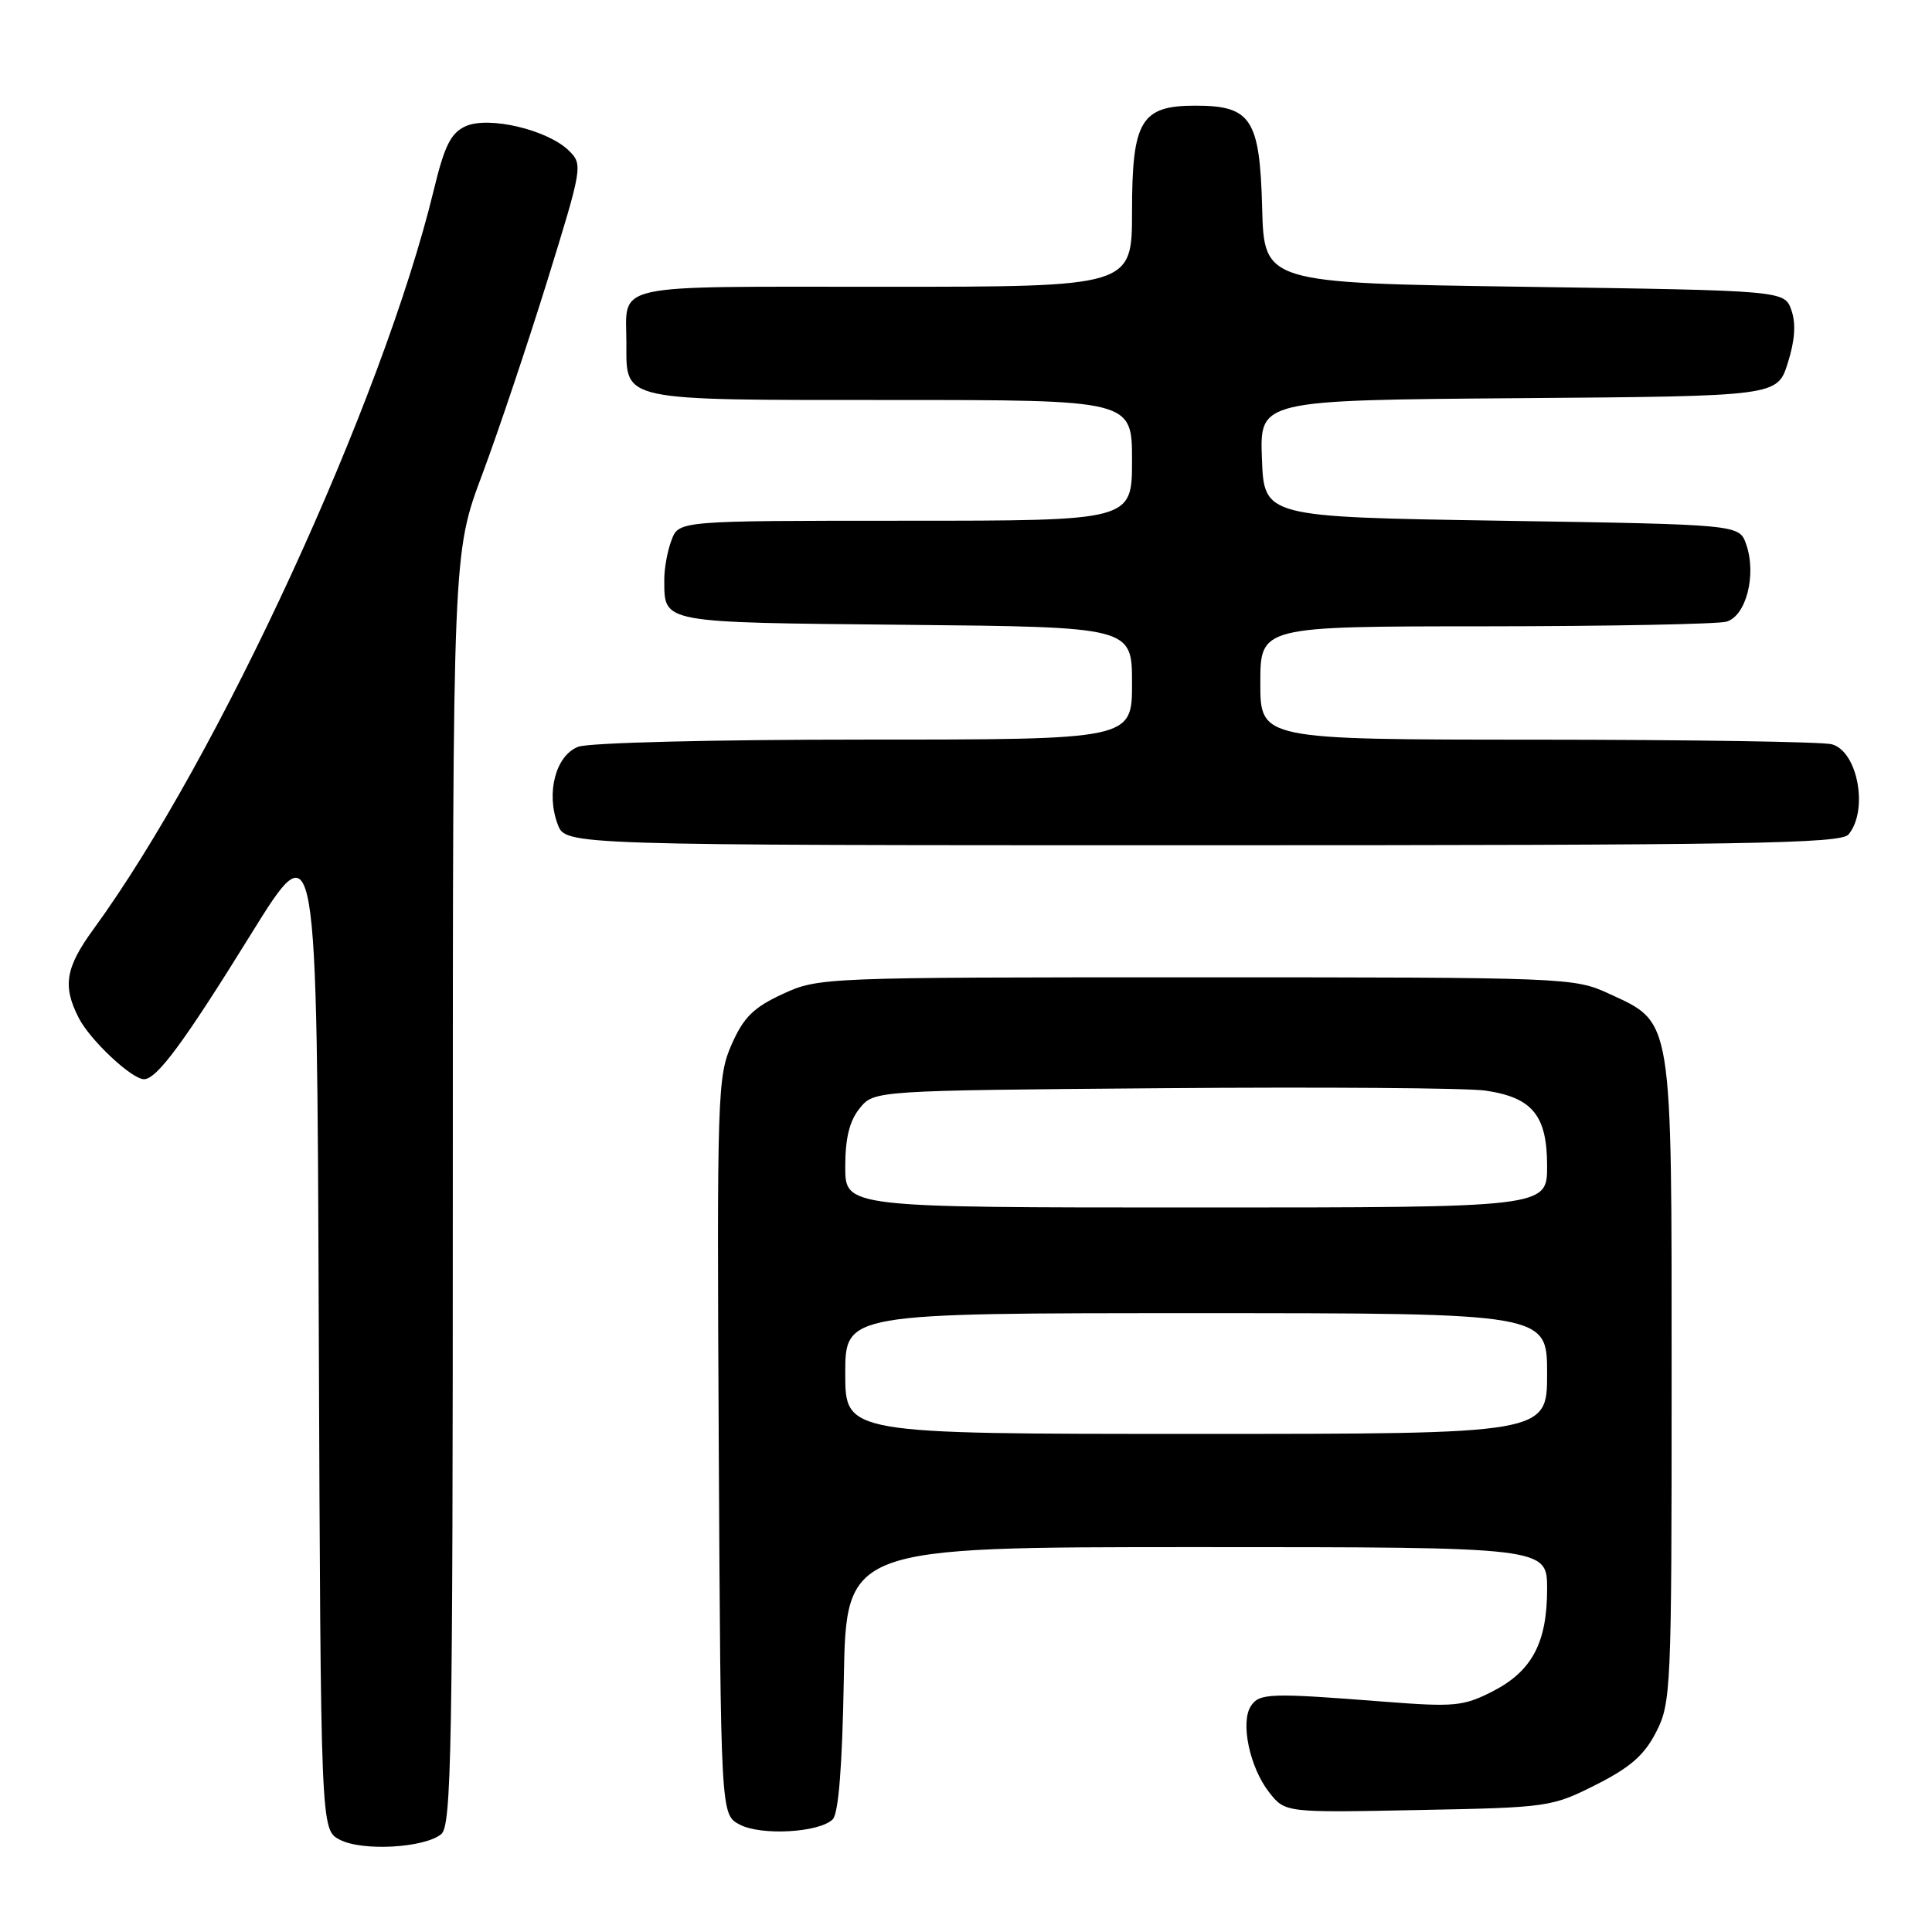 <?xml version="1.0" encoding="UTF-8" standalone="no"?>
<!DOCTYPE svg PUBLIC "-//W3C//DTD SVG 1.1//EN" "http://www.w3.org/Graphics/SVG/1.1/DTD/svg11.dtd" >
<svg xmlns="http://www.w3.org/2000/svg" xmlns:xlink="http://www.w3.org/1999/xlink" version="1.1" viewBox="0 0 256 256">
 <g >
 <path fill="currentColor"
d=" M 58.47 243.03 C 59.82 241.90 60.00 231.99 60.00 157.51 C 60.00 73.27 60.00 73.27 63.89 62.89 C 66.03 57.17 69.91 45.60 72.53 37.17 C 77.18 22.14 77.24 21.80 75.39 19.97 C 72.59 17.20 64.73 15.34 61.69 16.73 C 59.74 17.62 58.90 19.29 57.48 25.17 C 50.72 53.09 28.92 100.45 12.38 123.13 C 8.66 128.23 8.26 130.68 10.46 134.93 C 11.99 137.87 17.46 143.00 19.08 143.00 C 20.78 143.00 24.40 138.09 33.24 123.81 C 41.99 109.70 41.99 109.70 42.24 176.07 C 42.50 242.44 42.50 242.44 45.00 243.76 C 47.96 245.33 56.24 244.87 58.47 243.03 Z  M 110.34 241.07 C 111.11 240.30 111.61 234.00 111.81 222.45 C 112.13 205.00 112.13 205.00 158.56 205.00 C 205.00 205.00 205.00 205.00 205.00 210.55 C 205.00 217.69 202.99 221.45 197.75 224.13 C 193.91 226.09 192.69 226.20 183.52 225.49 C 168.22 224.29 166.85 224.34 165.73 226.09 C 164.34 228.27 165.61 234.24 168.17 237.49 C 170.29 240.19 170.29 240.19 187.90 239.84 C 205.15 239.51 205.62 239.44 211.45 236.50 C 216.02 234.20 217.88 232.57 219.45 229.50 C 221.42 225.66 221.50 223.85 221.50 183.00 C 221.50 134.33 221.71 135.60 213.18 131.66 C 208.58 129.54 207.64 129.50 158.50 129.50 C 109.02 129.50 108.45 129.52 103.71 131.71 C 99.85 133.49 98.54 134.79 96.95 138.38 C 95.07 142.64 94.99 144.94 95.24 191.64 C 95.50 240.44 95.50 240.44 98.00 241.76 C 100.85 243.27 108.57 242.83 110.34 241.07 Z  M 244.94 110.57 C 247.61 107.35 246.16 99.54 242.72 98.62 C 241.50 98.29 223.96 98.02 203.75 98.01 C 167.00 98.00 167.00 98.00 167.00 90.50 C 167.00 83.00 167.00 83.00 196.75 82.99 C 213.11 82.98 227.50 82.70 228.73 82.38 C 231.37 81.67 232.79 76.14 231.37 72.10 C 230.45 69.50 230.45 69.50 198.98 69.00 C 167.50 68.50 167.50 68.50 167.21 60.76 C 166.92 53.03 166.92 53.03 201.21 52.76 C 235.50 52.50 235.50 52.50 236.89 48.10 C 237.84 45.11 237.99 42.87 237.37 41.10 C 236.45 38.50 236.45 38.50 201.98 38.00 C 167.50 37.50 167.50 37.50 167.24 27.50 C 166.93 15.74 165.78 14.00 158.39 14.00 C 151.19 14.00 150.00 15.98 150.00 28.00 C 150.00 38.00 150.00 38.00 117.11 38.00 C 80.32 38.00 83.00 37.41 83.00 45.51 C 83.00 53.22 81.99 53.00 118.07 53.00 C 150.00 53.00 150.00 53.00 150.00 61.00 C 150.00 69.00 150.00 69.00 119.98 69.00 C 89.95 69.00 89.95 69.00 88.98 71.57 C 88.44 72.98 88.01 75.34 88.02 76.82 C 88.05 82.61 87.32 82.47 119.96 82.79 C 150.00 83.08 150.00 83.08 150.00 90.54 C 150.00 98.00 150.00 98.00 114.57 98.00 C 94.48 98.00 78.04 98.41 76.62 98.95 C 73.63 100.09 72.32 105.08 73.91 109.26 C 74.95 112.00 74.95 112.00 159.35 112.00 C 231.34 112.00 243.93 111.79 244.94 110.57 Z  M 112.00 182.00 C 112.00 174.00 112.00 174.00 158.50 174.00 C 205.00 174.00 205.00 174.00 205.00 182.00 C 205.00 190.00 205.00 190.00 158.50 190.00 C 112.00 190.00 112.00 190.00 112.00 182.00 Z  M 112.00 154.61 C 112.00 150.80 112.56 148.53 113.91 146.86 C 115.82 144.50 115.82 144.50 154.16 144.19 C 175.25 144.02 194.44 144.16 196.82 144.51 C 203.06 145.42 205.00 147.80 205.00 154.50 C 205.00 160.00 205.00 160.00 158.50 160.00 C 112.00 160.00 112.00 160.00 112.00 154.61 Z "/>
</g>
</svg>